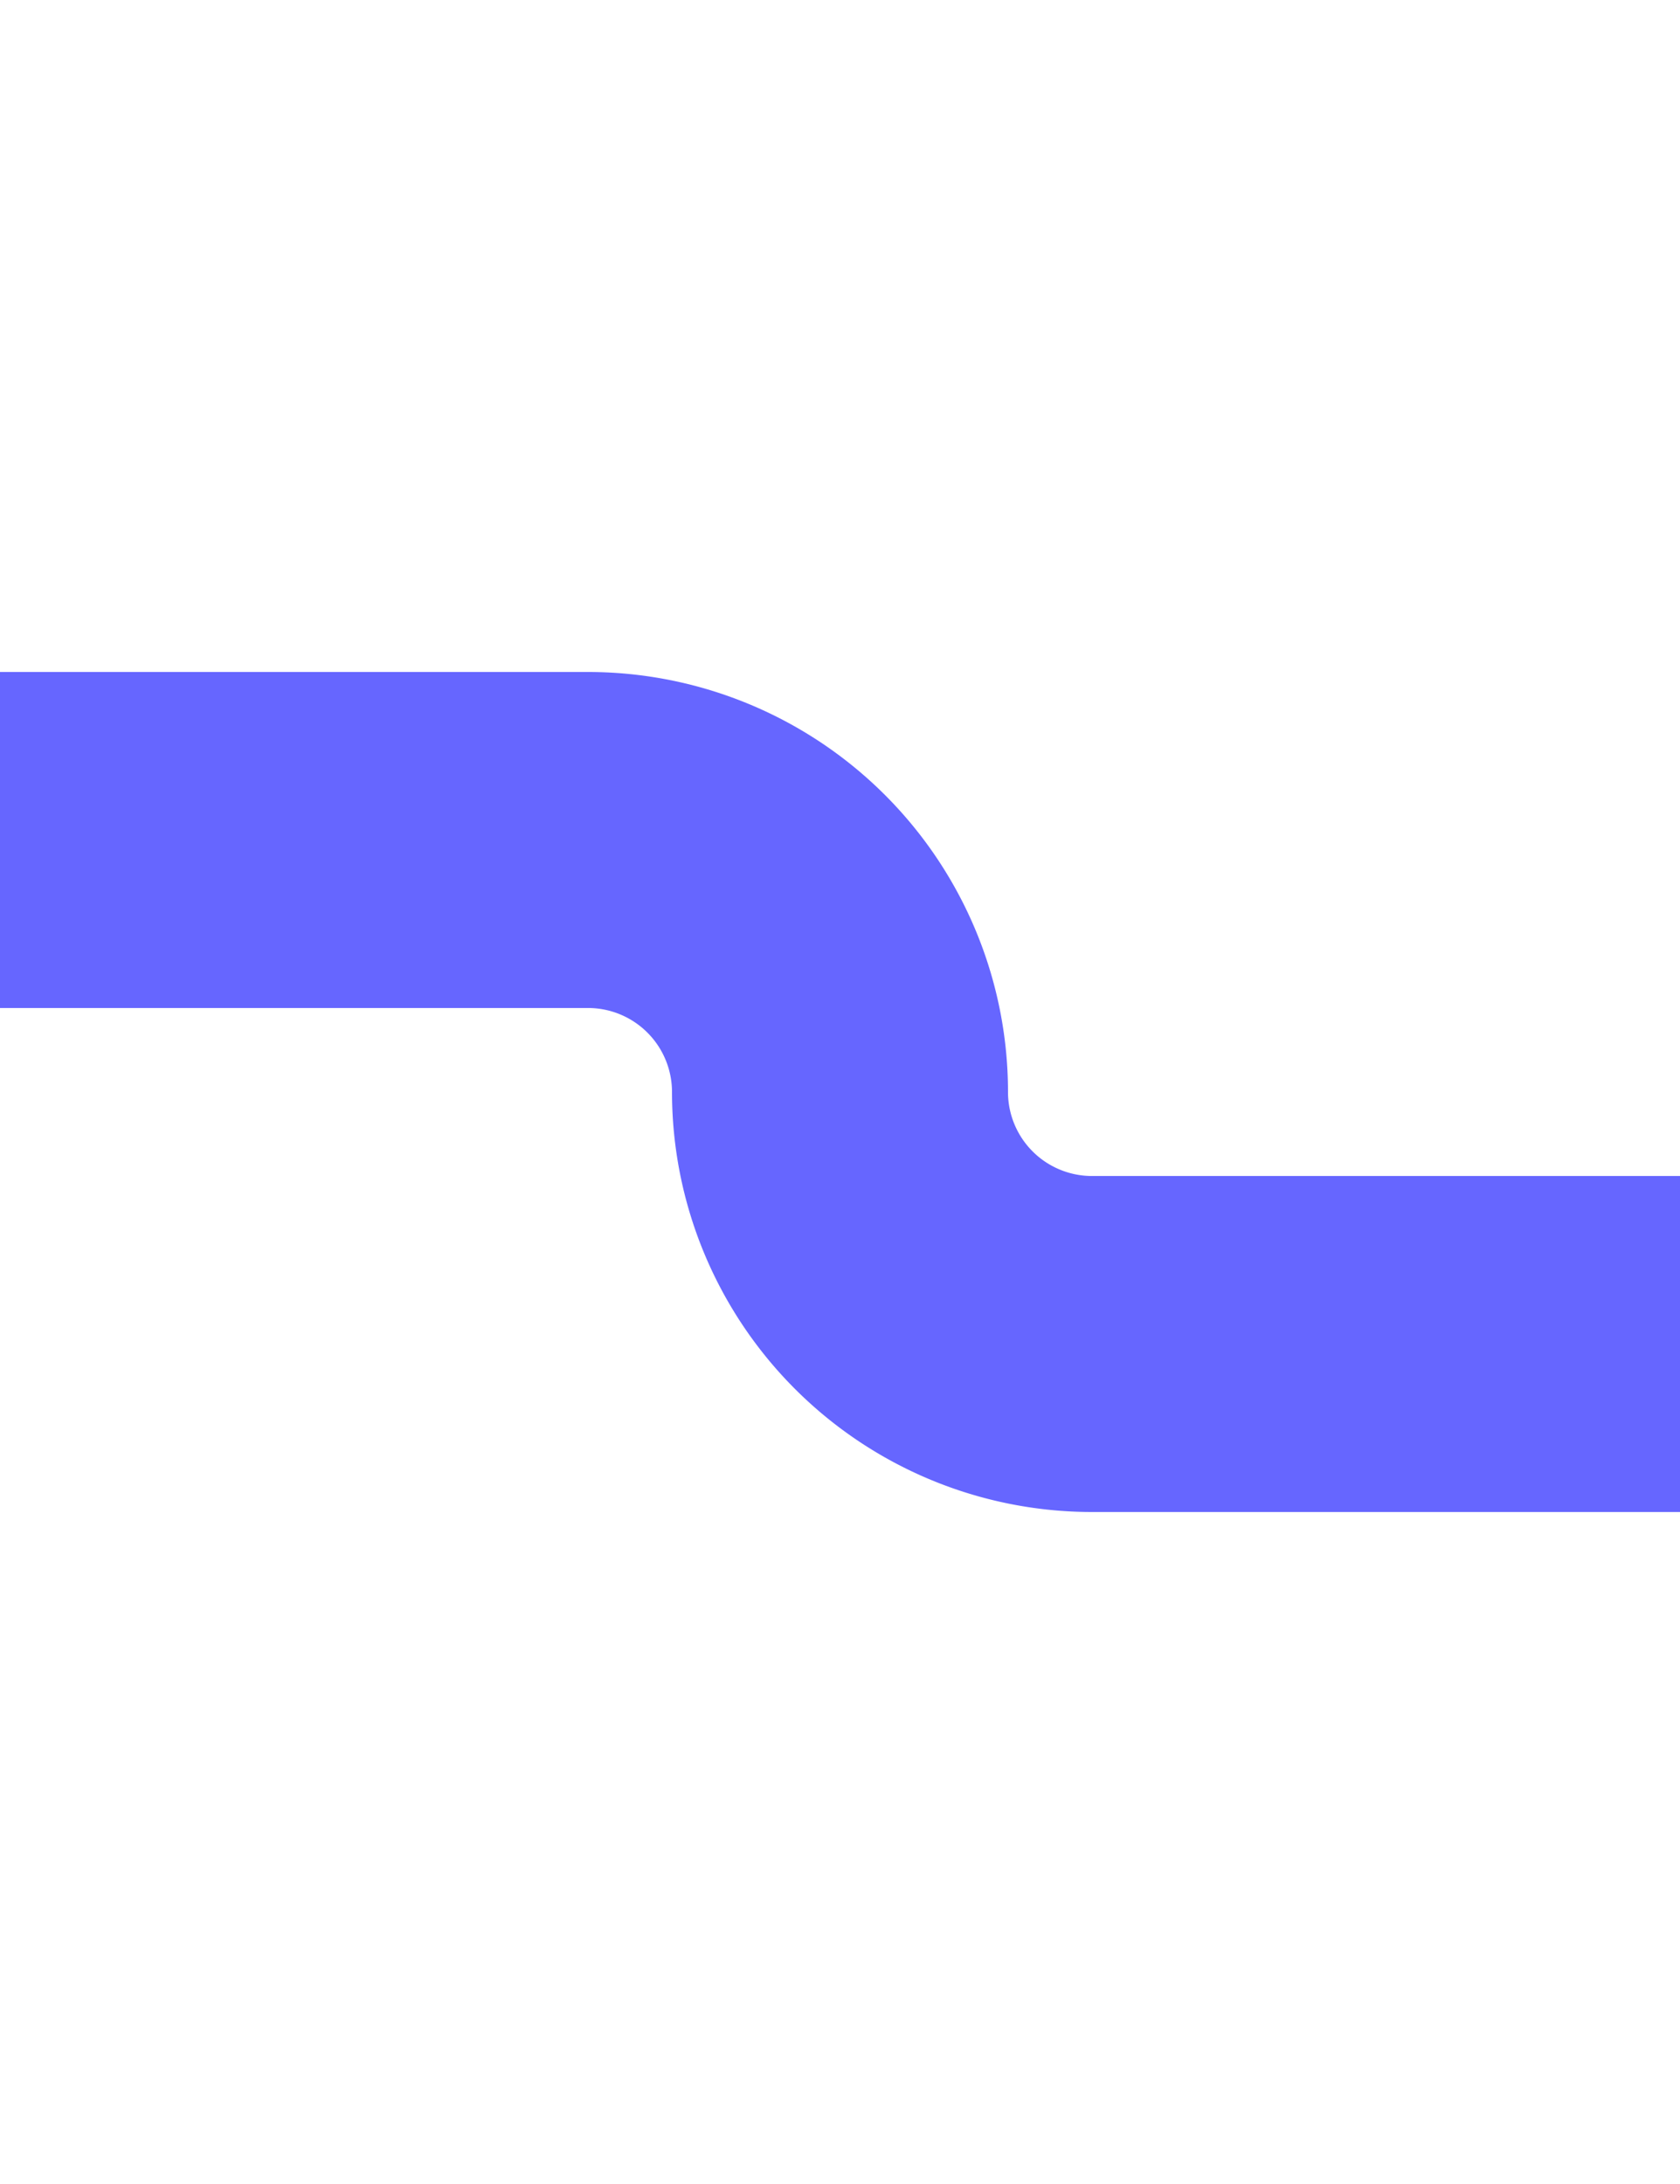 ﻿<?xml version="1.0" encoding="utf-8"?>
<svg version="1.1" xmlns:xlink="http://www.w3.org/1999/xlink" width="10px" height="13px" preserveAspectRatio="xMidYMin meet" viewBox="1446 327  8 13" xmlns="http://www.w3.org/2000/svg">
  <path d="M 1528 335  L 1451.5 335  A 1.5 1.5 0 0 1 1450 333.5 A 1.5 1.5 0 0 0 1448.5 332 L 1427 332  " stroke-width="2" stroke="#6666ff" fill="none" />
  <path d="M 1432.107 336.293  L 1427.814 332  L 1432.107 327.707  L 1430.693 326.293  L 1425.693 331.293  L 1424.986 332  L 1425.693 332.707  L 1430.693 337.707  L 1432.107 336.293  Z " fill-rule="nonzero" fill="#6666ff" stroke="none" />
</svg>